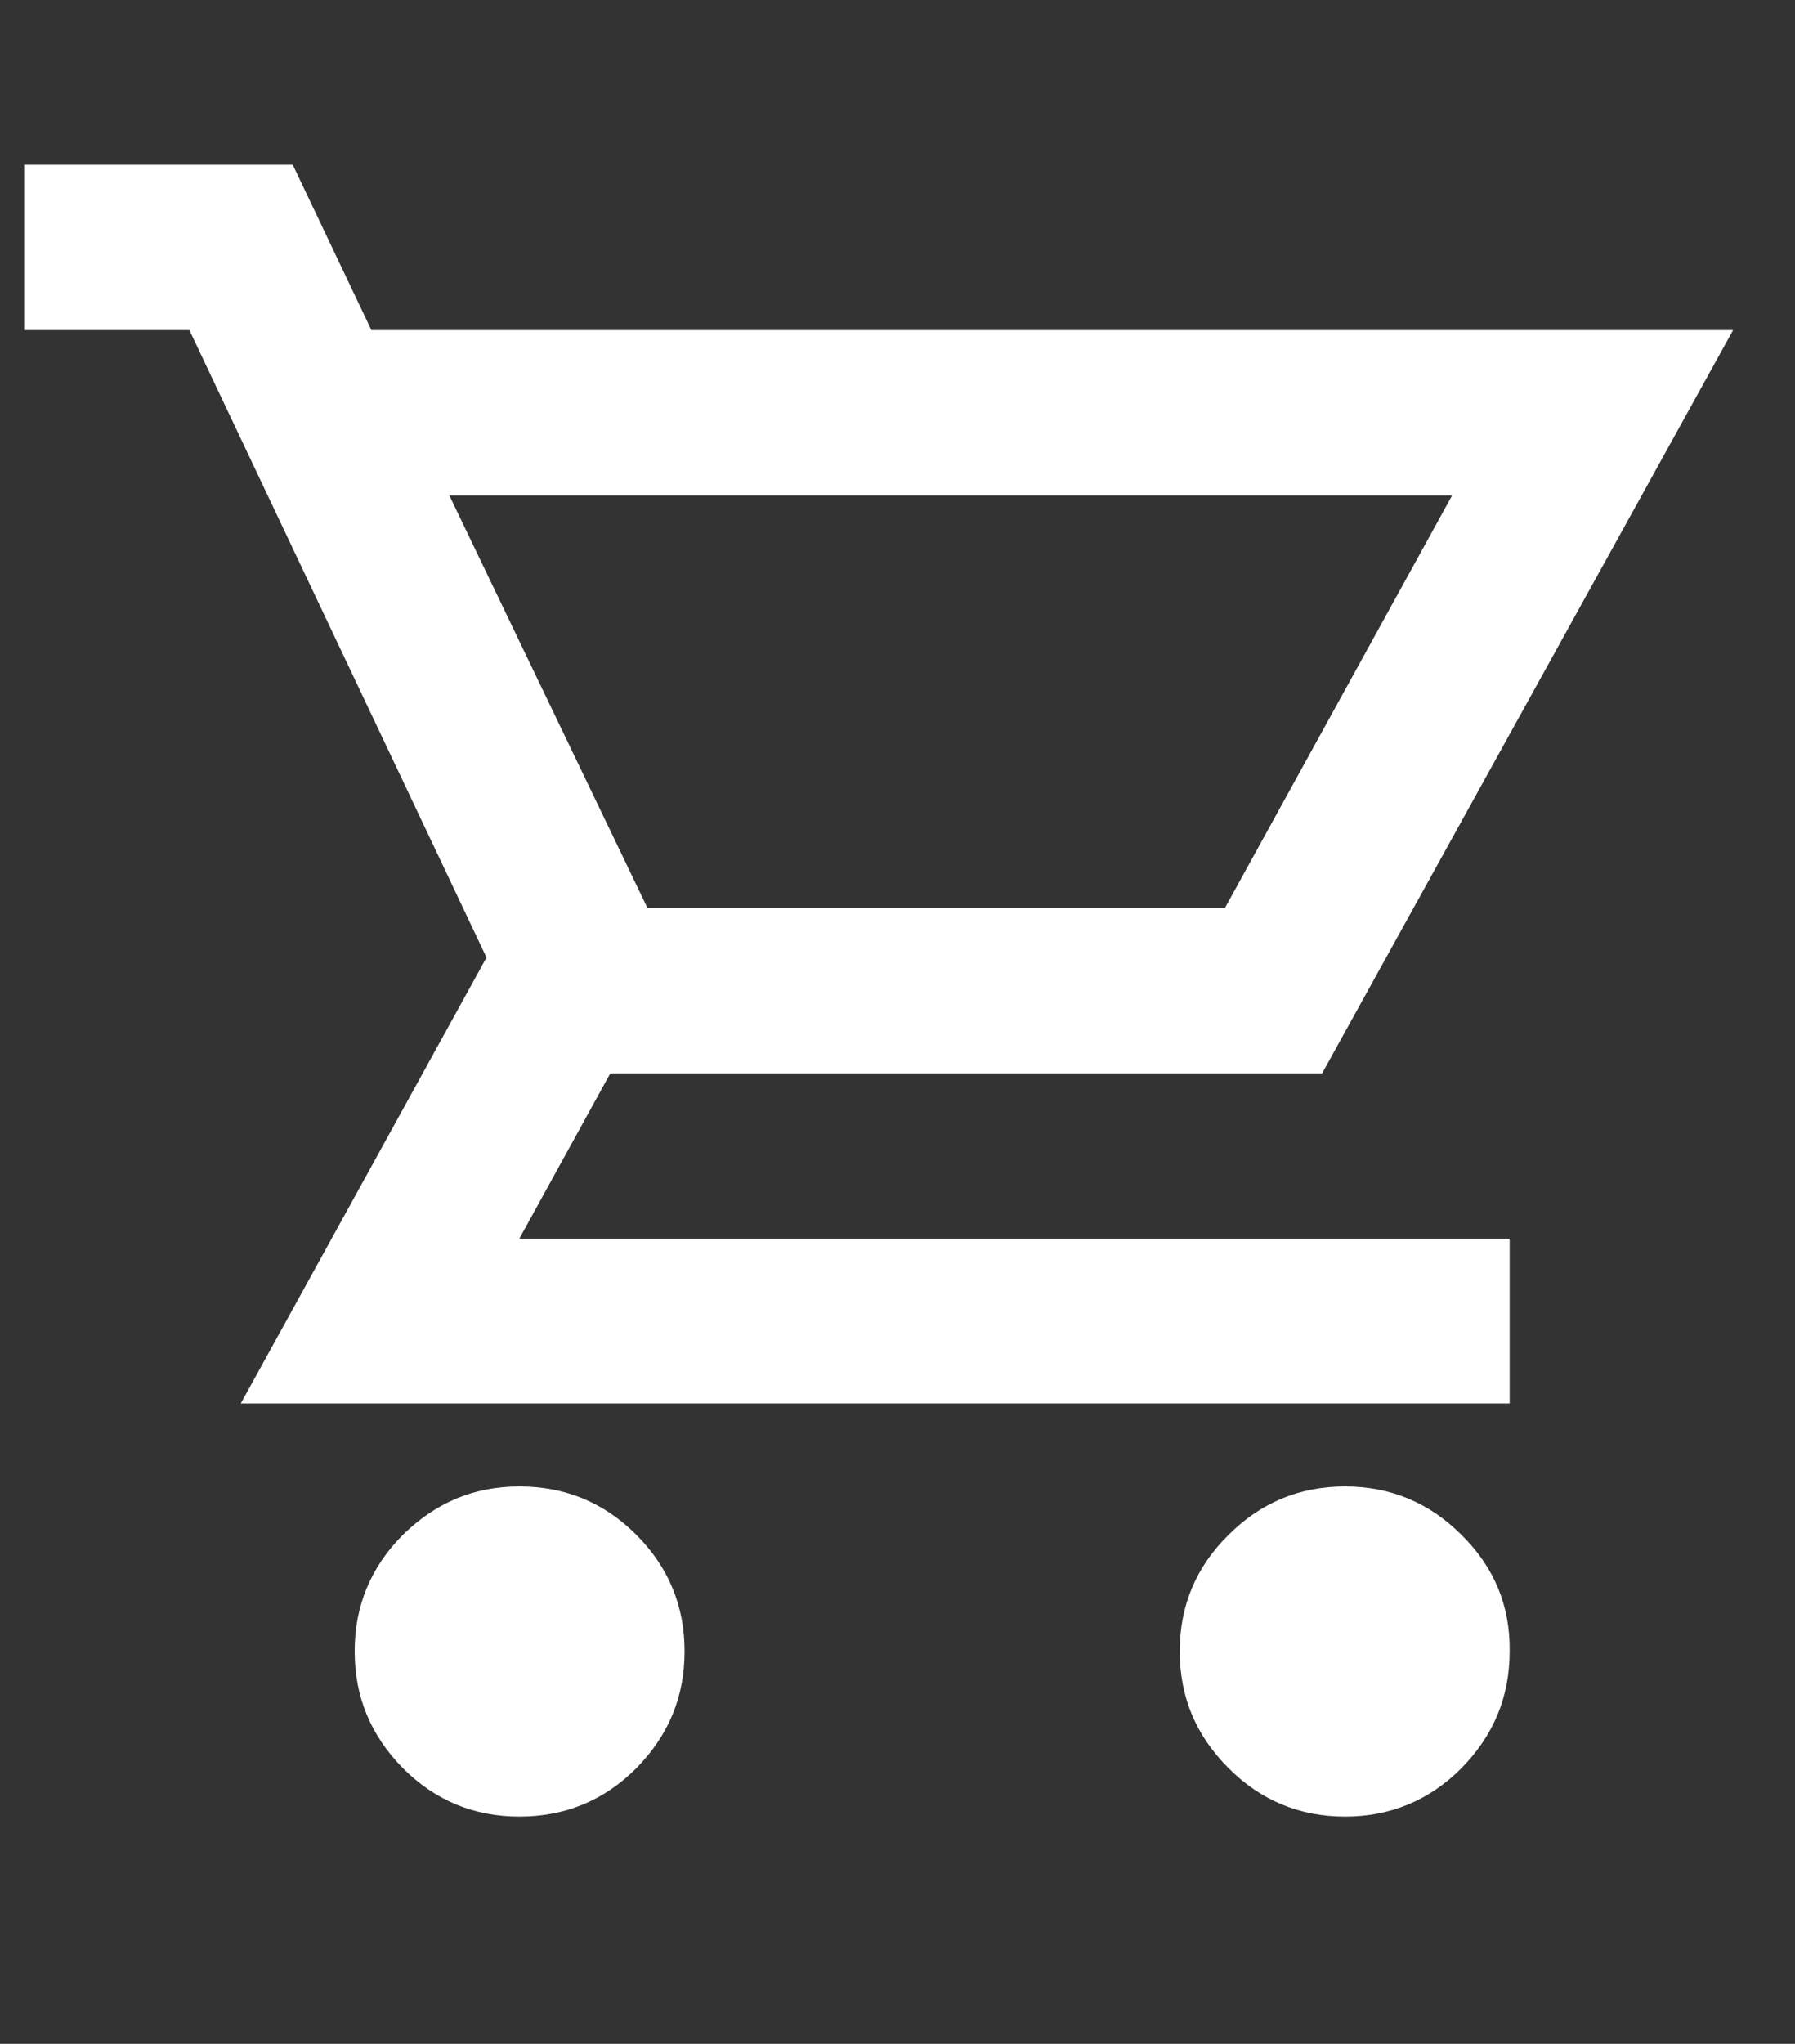 <svg width="29" height="33" viewBox="0 0 29 33" fill="none" xmlns="http://www.w3.org/2000/svg" xmlns:xlink="http://www.w3.org/1999/xlink">
	<rect x="0" y="0" width="29" height="33" fill="#333333" stroke="none"/>
	<desc>
			Created with Pixso.
	</desc>
	<defs>
		<clipPath id="clip2_50747">
			<rect id="icon " width="29.6" height="32.667" transform="translate(-0.6 -0.333)" fill="white" fill-opacity="0"/>
		</clipPath>
	</defs>
	<rect id="icon " width="29.6" height="32.667" transform="translate(-0.6 -0.333)" fill="#FFFFFF" fill-opacity="0"/>
	<g clip-path="url(#clip2_50747)">
		<path id="Vector" d="M8.39 29.33C7.66 29.33 7.03 29.07 6.51 28.55C5.99 28.02 5.73 27.4 5.73 26.66C5.73 25.93 5.99 25.3 6.51 24.78C7.04 24.26 7.66 24 8.39 24C9.13 24 9.76 24.26 10.28 24.78C10.8 25.3 11.06 25.93 11.06 26.66C11.06 27.4 10.8 28.02 10.28 28.55C9.76 29.07 9.13 29.33 8.39 29.33ZM21.73 29.33C21 29.33 20.37 29.07 19.85 28.55C19.32 28.02 19.06 27.4 19.06 26.66C19.06 25.93 19.32 25.3 19.85 24.78C20.37 24.26 21 24 21.73 24C22.46 24 23.09 24.26 23.61 24.78C24.14 25.3 24.4 25.93 24.39 26.66C24.39 27.4 24.13 28.02 23.61 28.55C23.09 29.07 22.46 29.33 21.73 29.33ZM7.26 8L10.46 14.66L19.79 14.66L23.46 8L7.26 8ZM6 5.33L28 5.33L21.36 17.33L9.86 17.33L8.39 20L24.39 20L24.39 22.66L3.89 22.66L7.86 15.46L3.06 5.33L0.39 5.33L0.39 2.66L4.73 2.66L6 5.33Z" fill="#FFFFFF" fill-opacity="1" fill-rule="nonzero"/>
	</g>
</svg>
